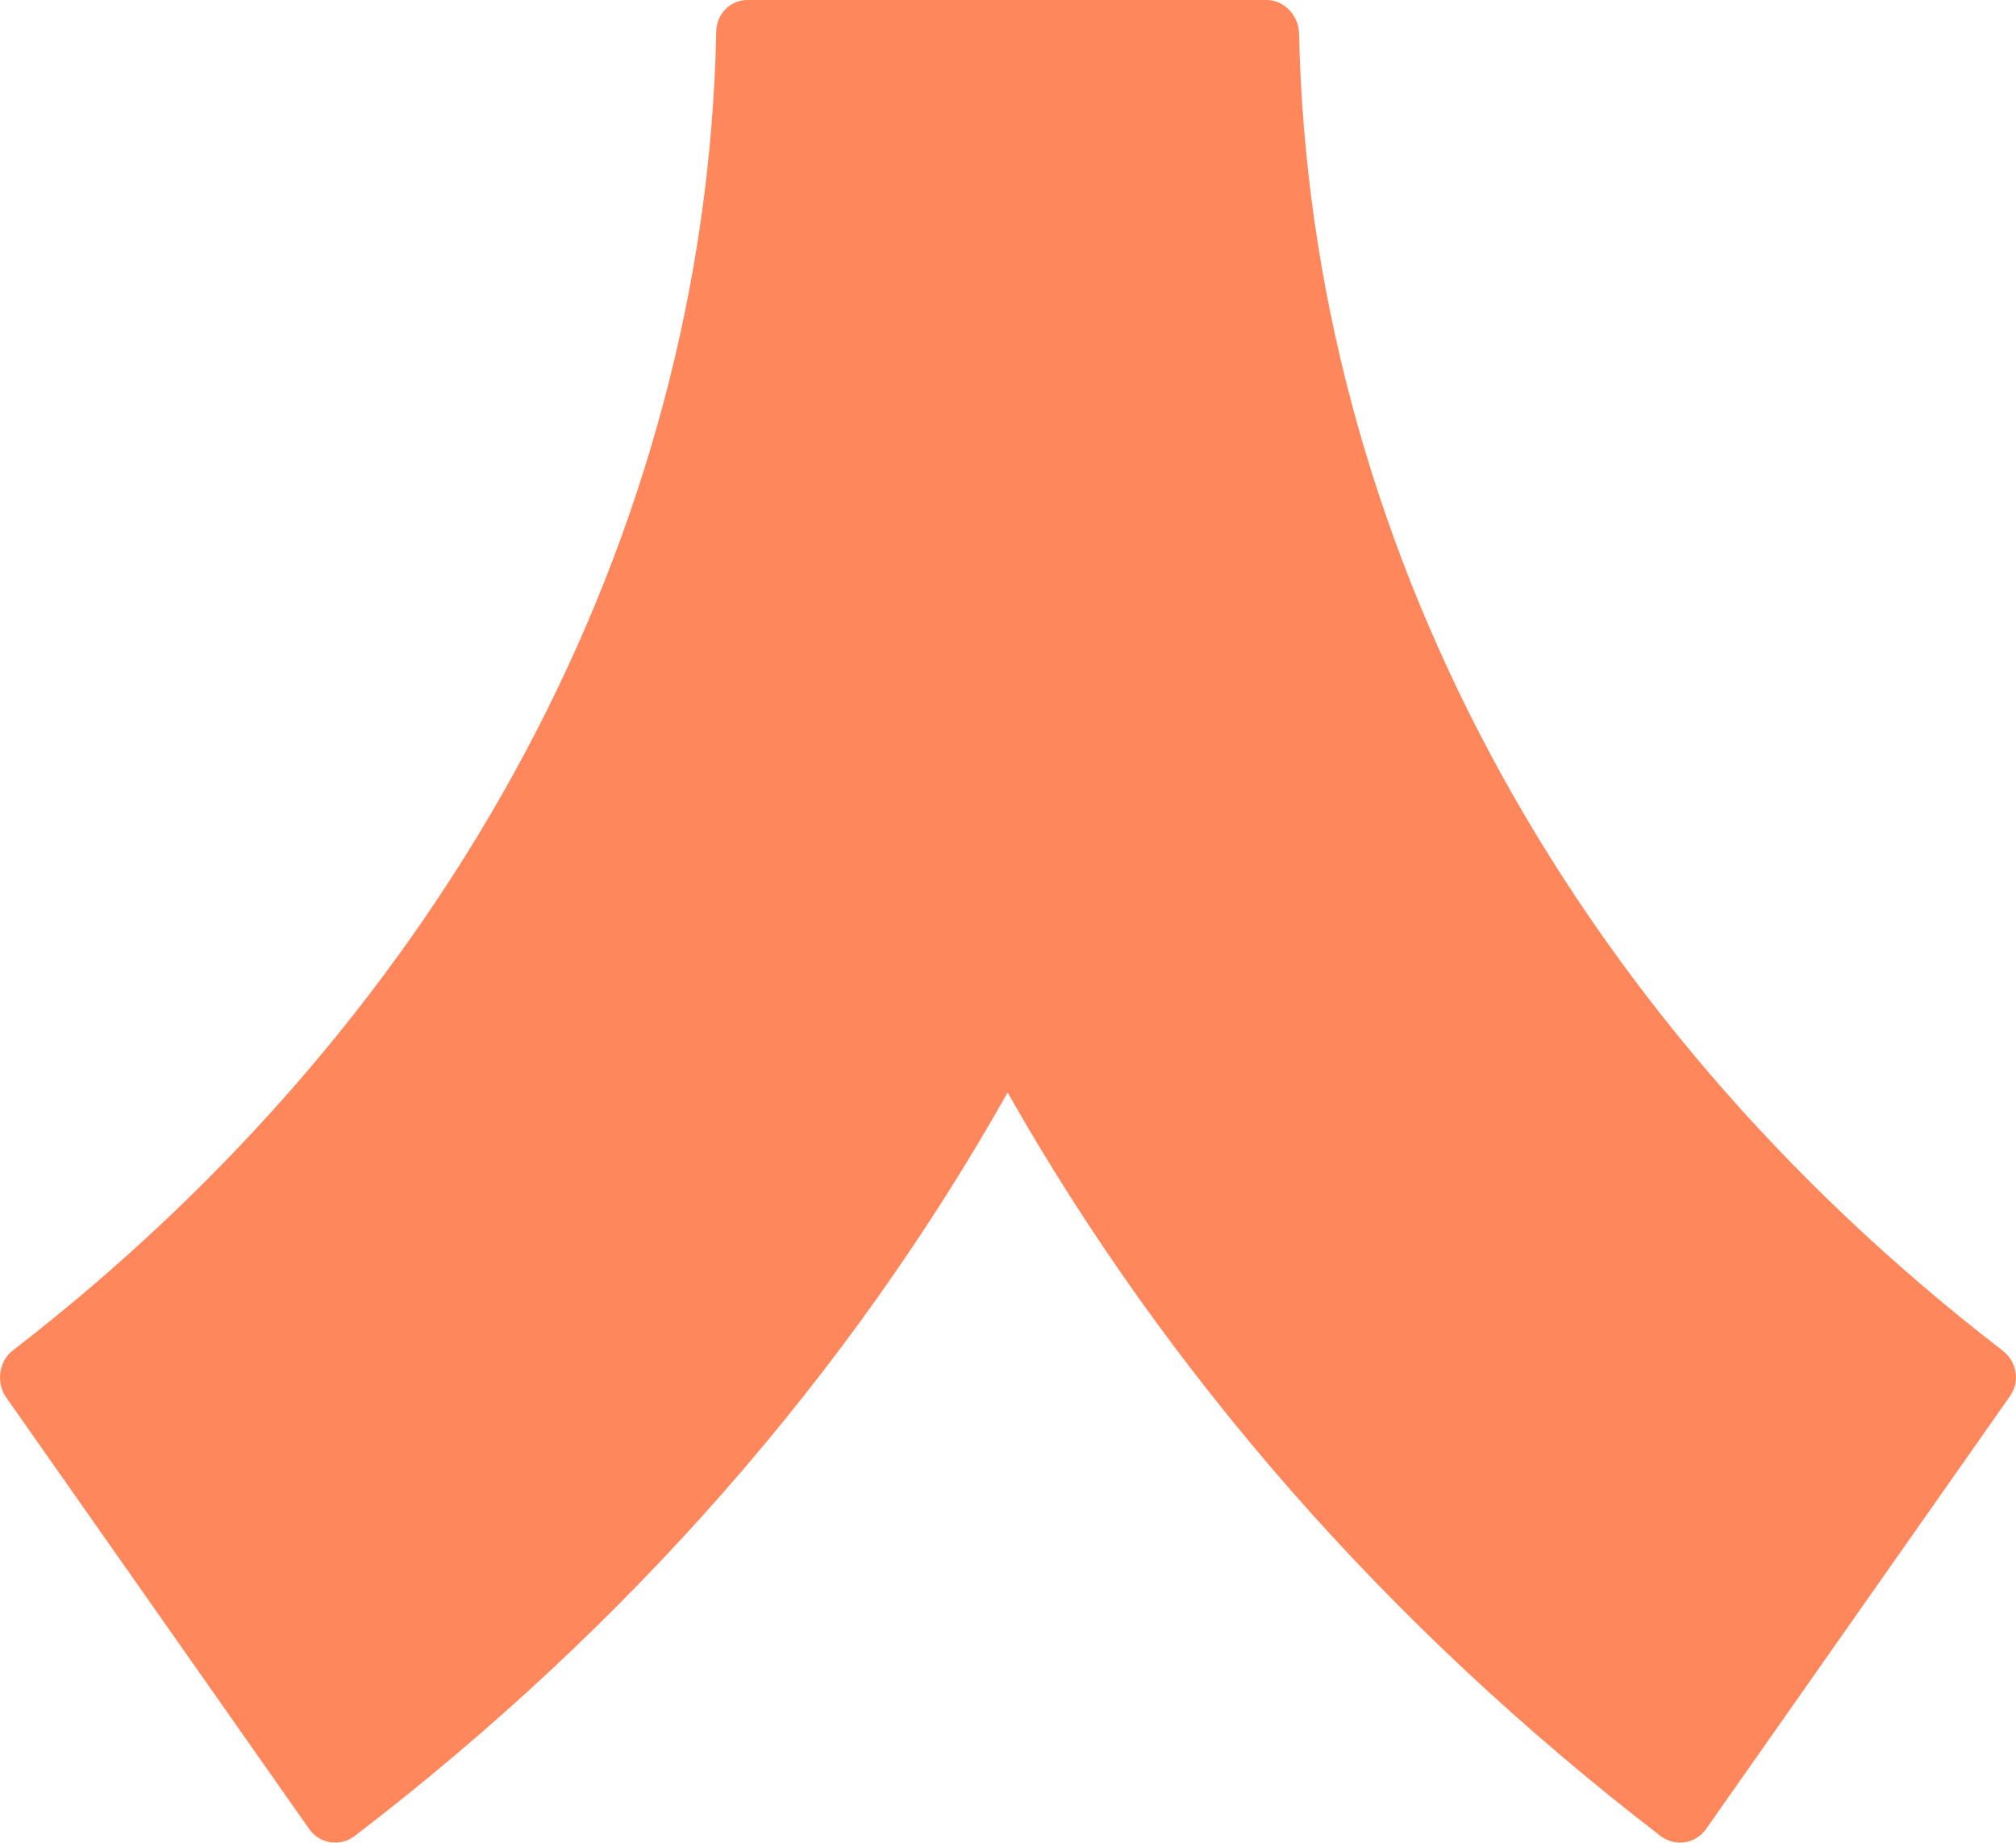 <?xml version="1.0" encoding="utf-8"?>
<!-- Generator: Adobe Illustrator 25.0.0, SVG Export Plug-In . SVG Version: 6.00 Build 0)  -->
<svg version="1.1" id="Layer_1" xmlns="http://www.w3.org/2000/svg" xmlns:xlink="http://www.w3.org/1999/xlink" x="0px" y="0px"
	 viewBox="0 0 193.71 177.09" style="enable-background:new 0 0 193.71 177.09;" xml:space="preserve">
<style type="text/css">
	.st0{fill:#FF875B;}
</style>
<path class="st0" d="M121.72,0h-49.9c-1.7,0-3,1.4-3,3.1c-1,48.3-25.5,94.2-67.6,126.7c-1.3,1-1.6,3-0.7,4.4l29.2,41.6
	c1,1.4,2.9,1.7,4.3,0.7c26.4-20.2,47.6-44.5,62.8-71.5c15.3,27,36.5,51.3,62.8,71.5c1.4,1,3.3,0.7,4.3-0.7l29.2-41.6
	c1-1.4,0.7-3.3-0.7-4.4c-42.2-32.5-66.6-78.3-67.6-126.7C124.72,1.4,123.32,0,121.72,0z"/>
</svg>